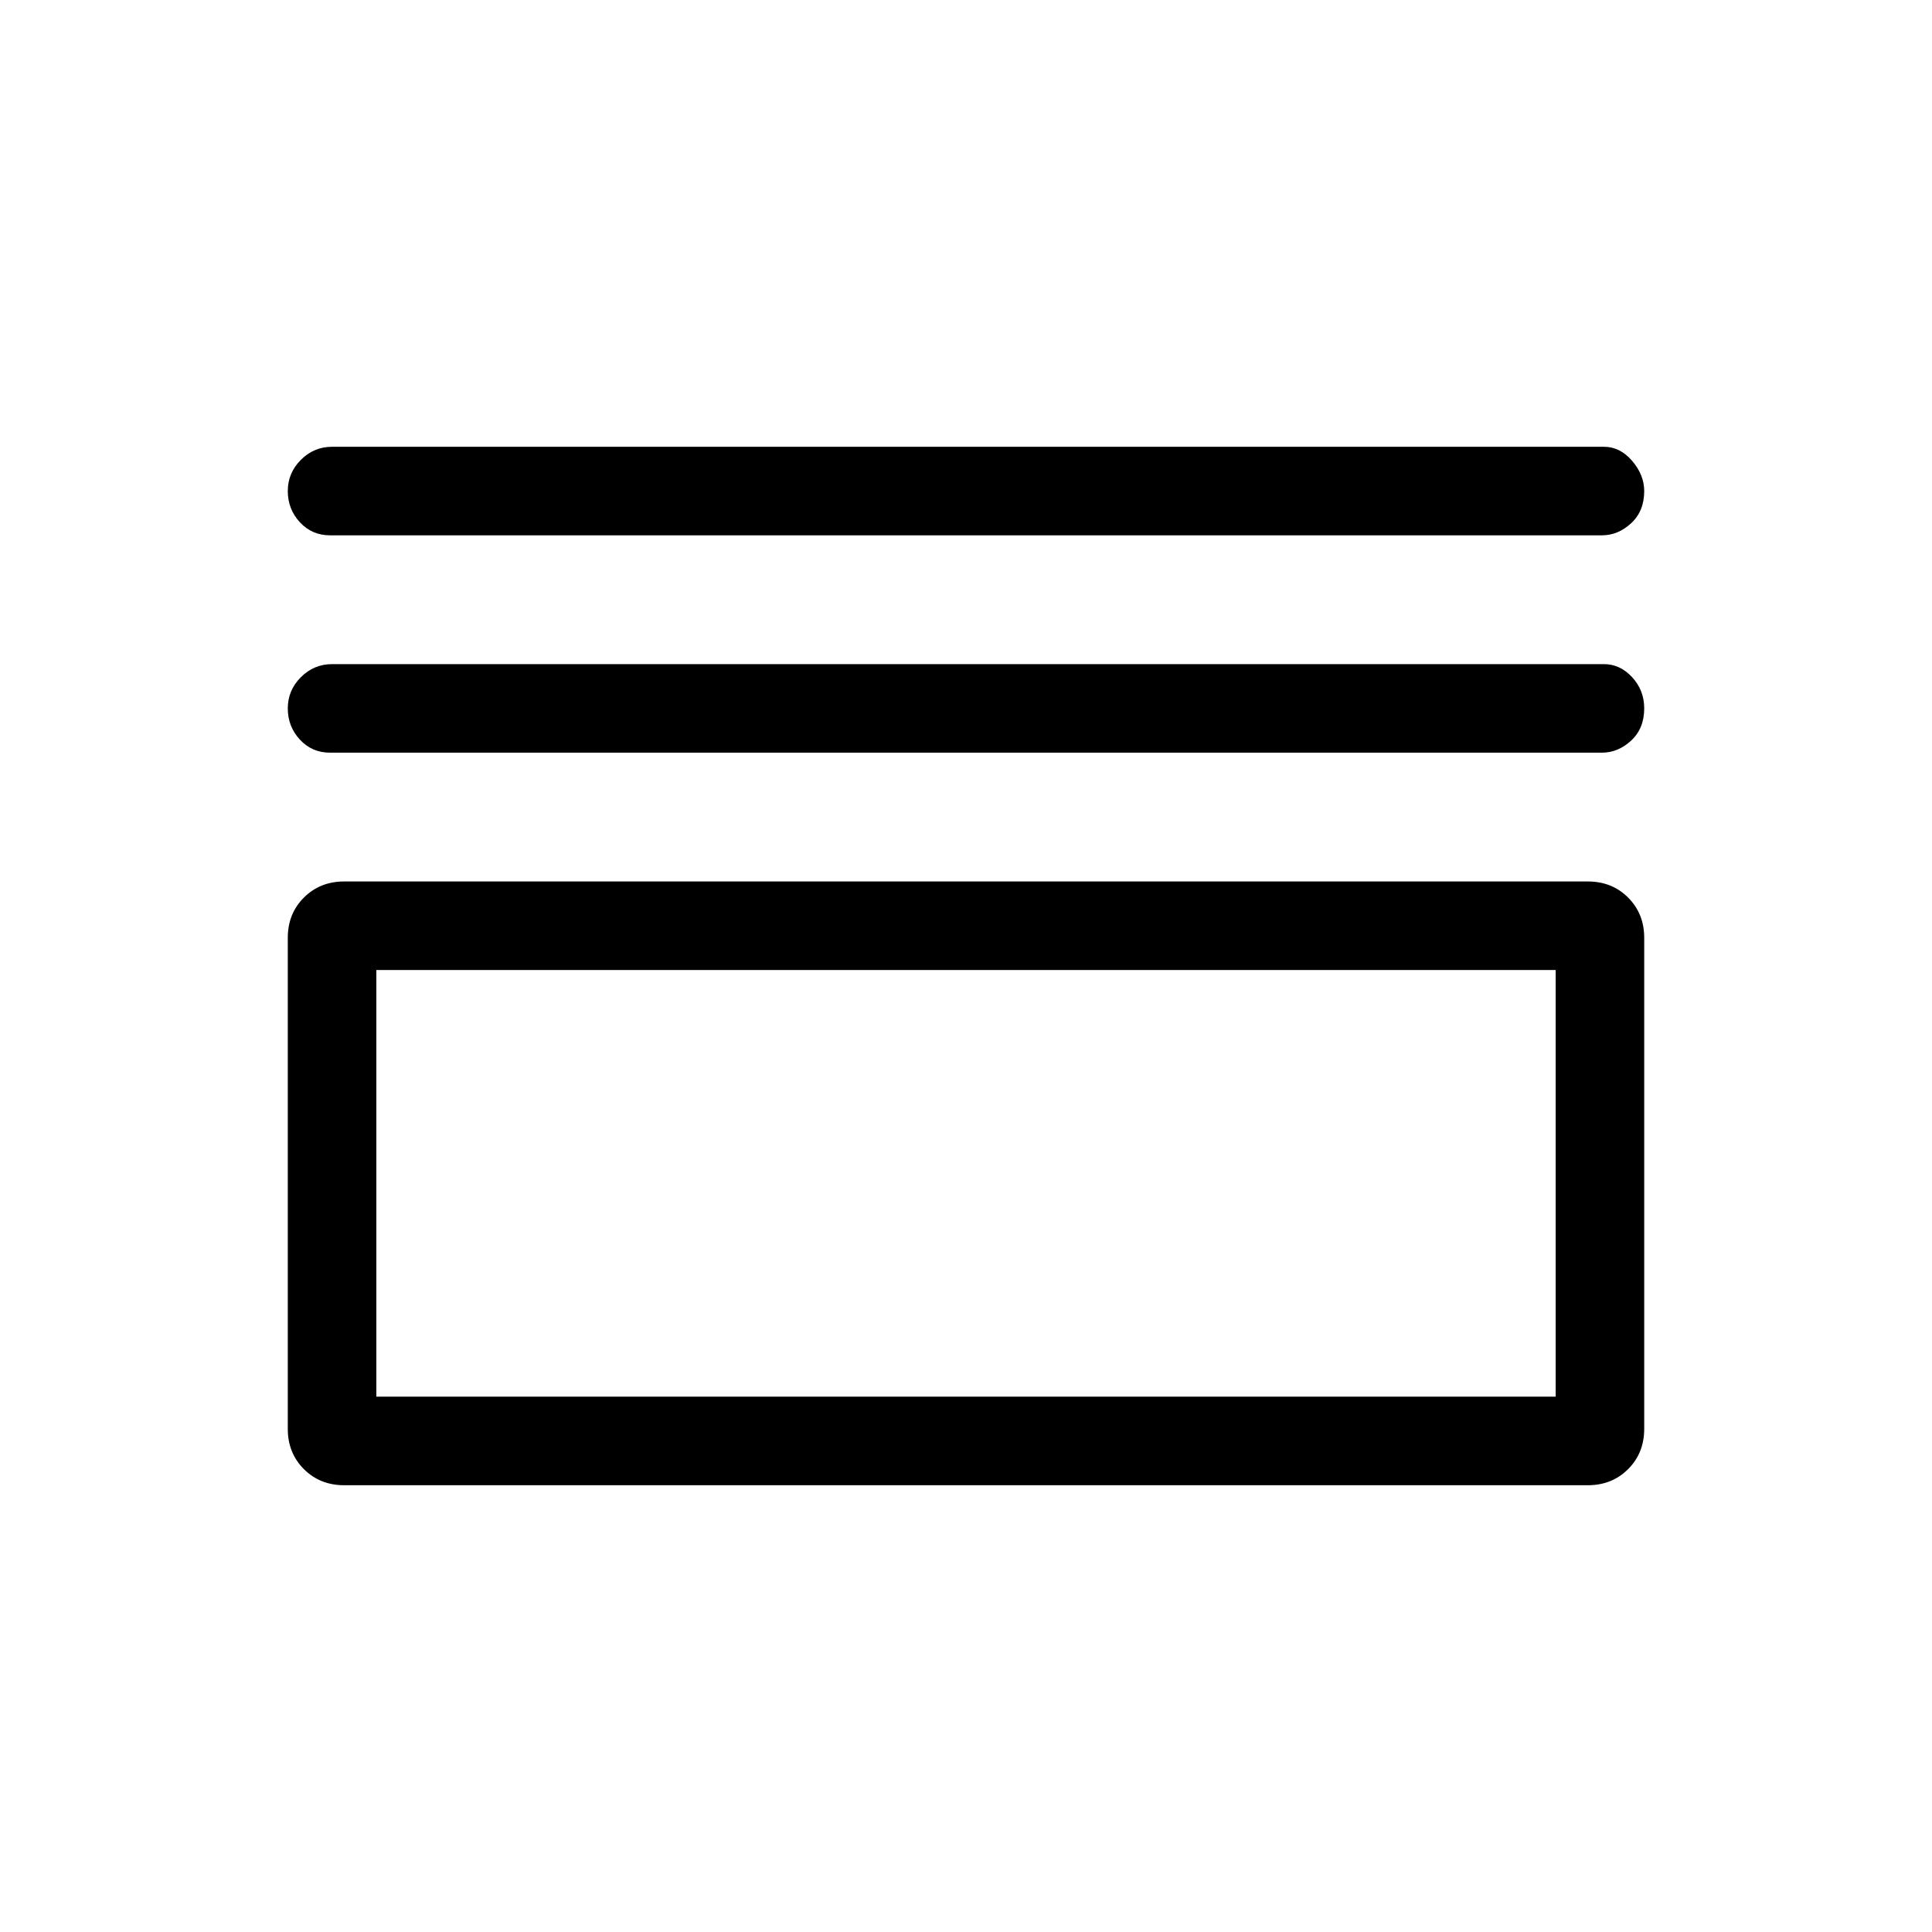 <svg xmlns="http://www.w3.org/2000/svg" height="48" width="48"><path d="M8.2 13.3Q7.75 13.3 7.45 12.975Q7.15 12.65 7.15 12.2Q7.15 11.75 7.475 11.425Q7.8 11.1 8.25 11.1H39.85Q40.25 11.1 40.55 11.45Q40.85 11.8 40.85 12.2Q40.85 12.7 40.525 13Q40.2 13.3 39.8 13.3ZM8.2 18.7Q7.75 18.7 7.45 18.375Q7.15 18.05 7.15 17.6Q7.15 17.15 7.475 16.825Q7.8 16.5 8.25 16.5H39.85Q40.25 16.5 40.55 16.825Q40.85 17.15 40.85 17.6Q40.85 18.1 40.525 18.4Q40.2 18.7 39.8 18.7ZM8.55 36.9Q7.95 36.9 7.55 36.5Q7.15 36.1 7.15 35.5V23.3Q7.15 22.7 7.55 22.3Q7.95 21.9 8.55 21.9H39.45Q40.05 21.9 40.45 22.3Q40.85 22.7 40.85 23.3V35.5Q40.85 36.1 40.45 36.5Q40.05 36.9 39.45 36.9ZM9.35 34.7H38.65V24.1H9.35ZM9.35 34.7V24.1V34.7Z"/></svg>